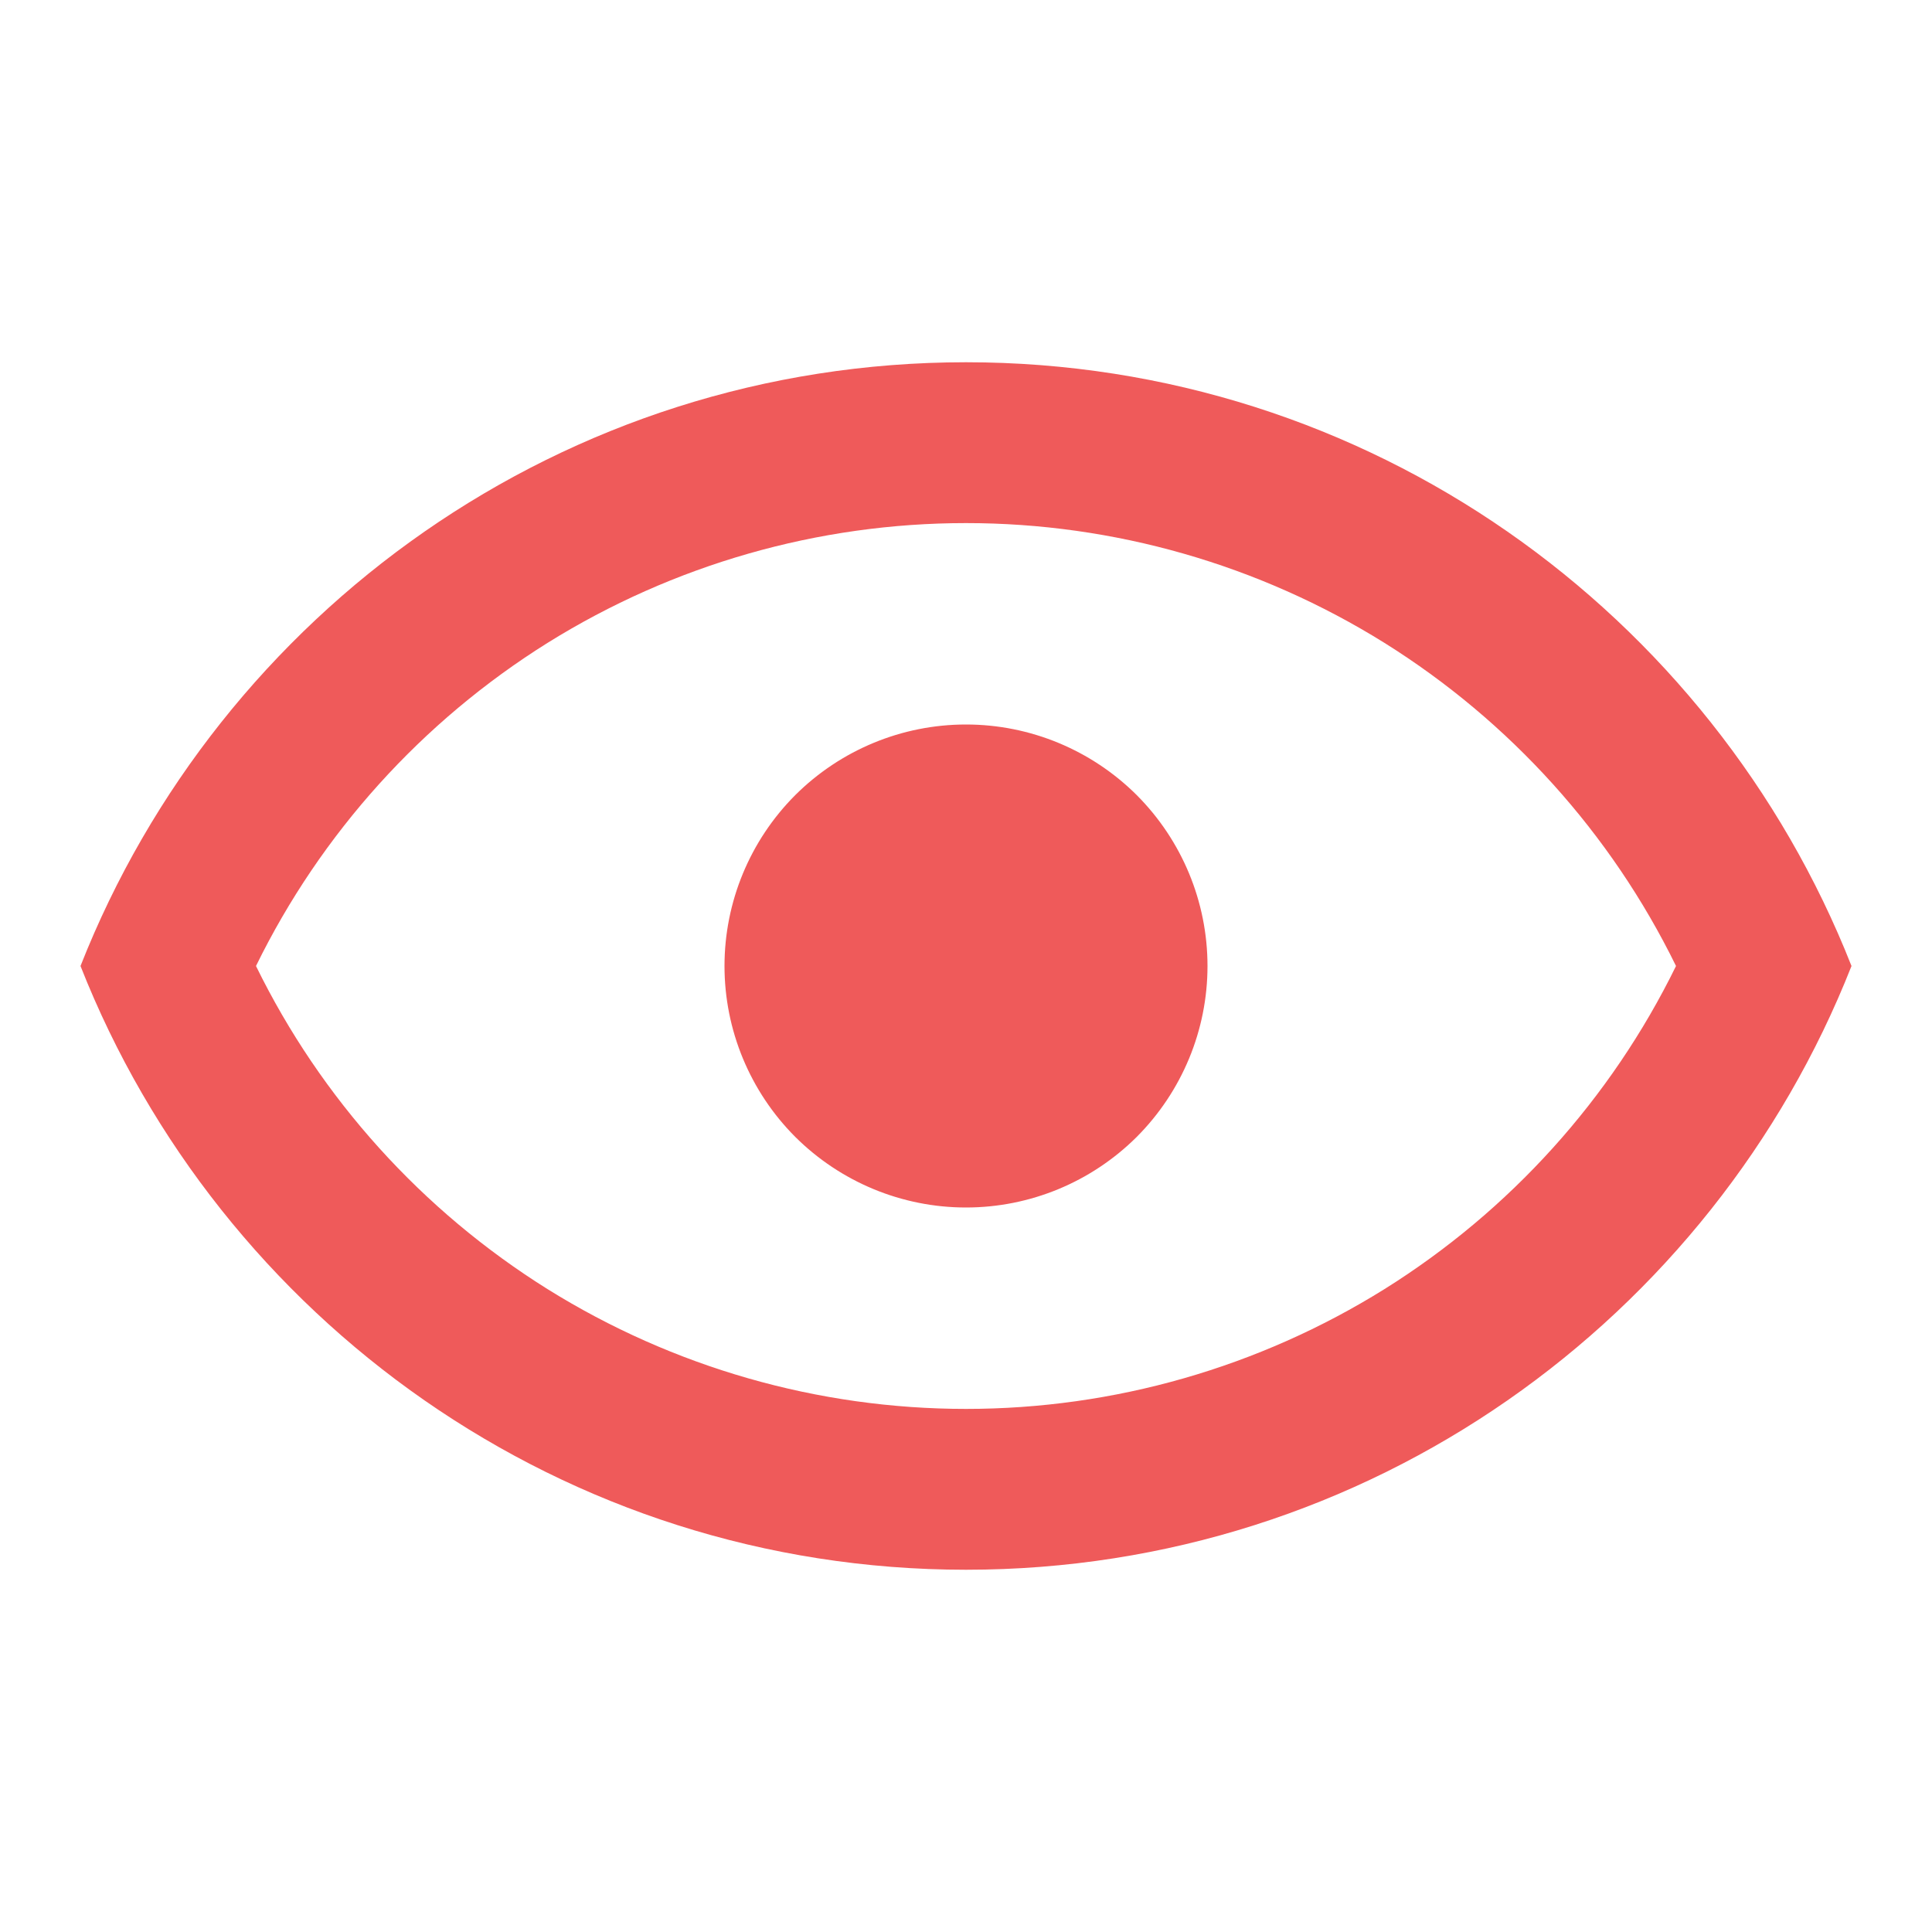 <svg xmlns="http://www.w3.org/2000/svg" width="12" height="12" viewBox="0 0 12 12" fill="none">
<path d="M6 4.5C6.398 4.5 6.779 4.658 7.061 4.939C7.342 5.221 7.5 5.602 7.5 6C7.5 6.398 7.342 6.779 7.061 7.061C6.779 7.342 6.398 7.5 6 7.5C5.602 7.5 5.221 7.342 4.939 7.061C4.658 6.779 4.5 6.398 4.5 6C4.5 5.602 4.658 5.221 4.939 4.939C5.221 4.658 5.602 4.5 6 4.5ZM6 2.25C8.5 2.25 10.635 3.805 11.5 6C10.635 8.195 8.5 9.75 6 9.75C3.5 9.75 1.365 8.195 0.5 6C1.365 3.805 3.5 2.25 6 2.25ZM1.59 6C1.994 6.825 2.622 7.52 3.401 8.007C4.181 8.493 5.081 8.751 6 8.751C6.919 8.751 7.819 8.493 8.599 8.007C9.378 7.52 10.006 6.825 10.41 6C10.006 5.175 9.378 4.48 8.599 3.993C7.819 3.507 6.919 3.249 6 3.249C5.081 3.249 4.181 3.507 3.401 3.993C2.622 4.48 1.994 5.175 1.59 6Z" fill="#EF5A5A"/>
</svg>